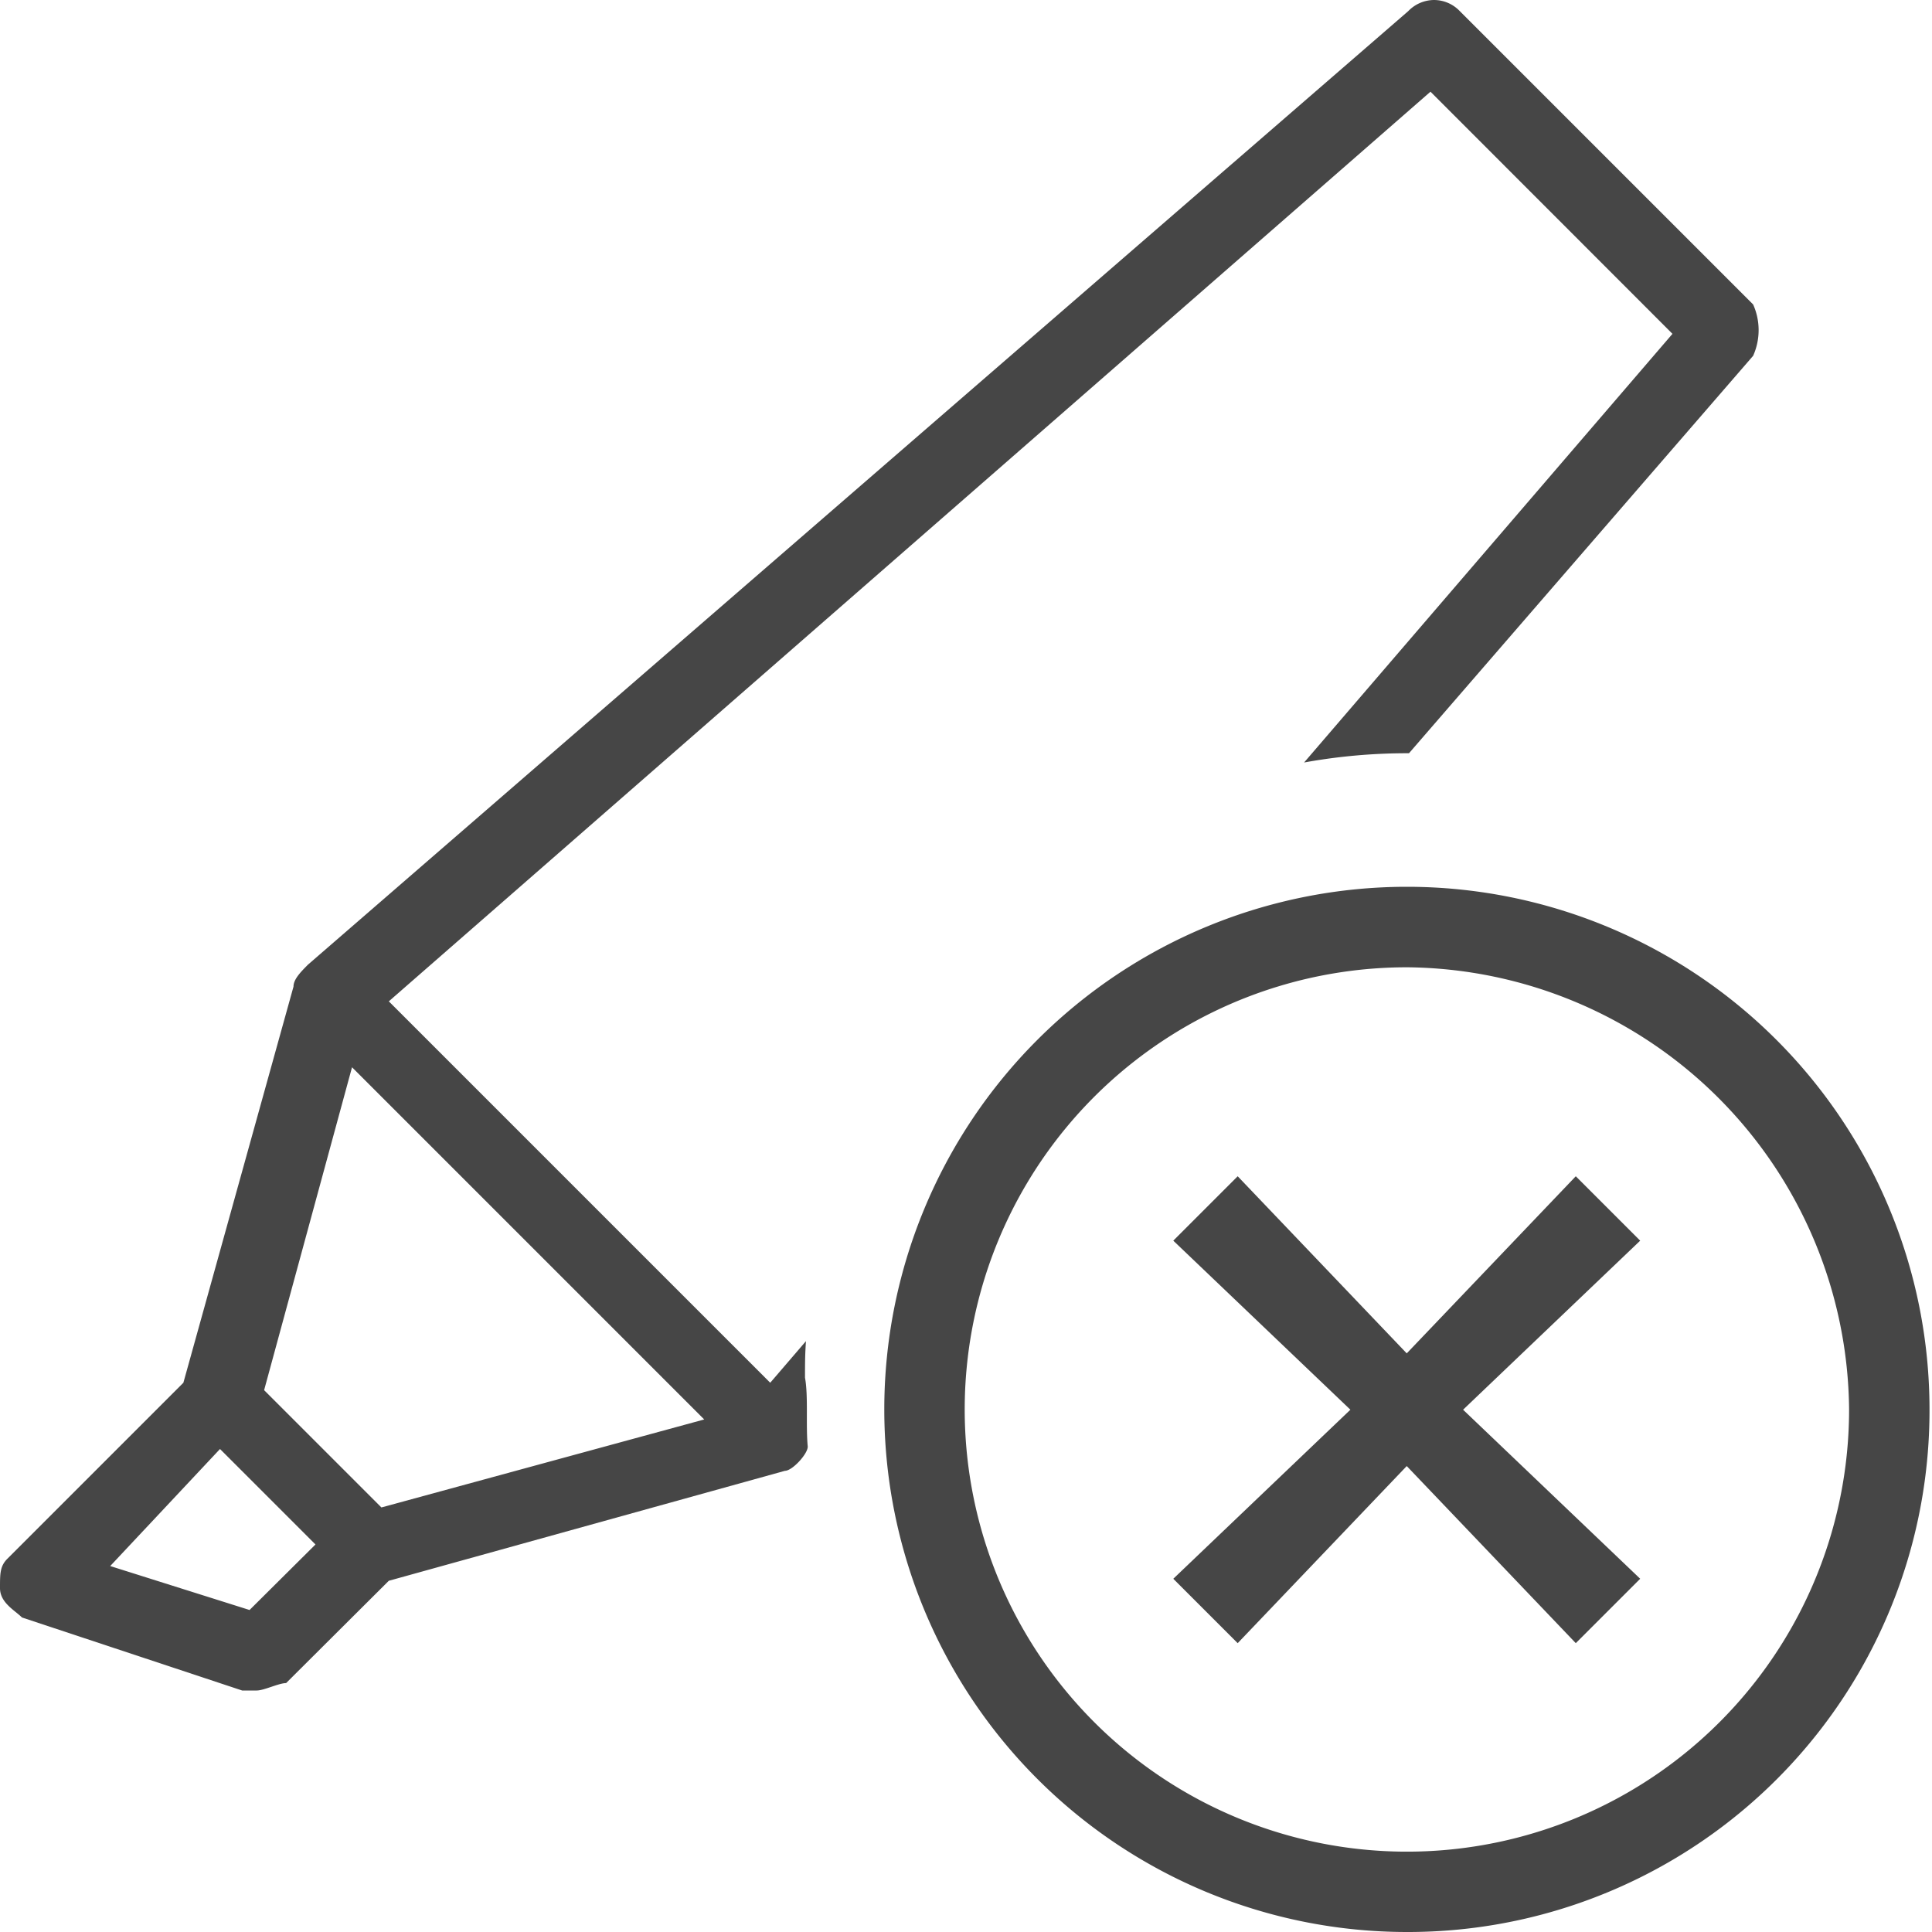 <svg id="Layer_1" data-name="Layer 1" xmlns="http://www.w3.org/2000/svg" viewBox="0 0 24 24">
  <g id="g819">
    <path id="path2" d="M17.815,0a.449.449,0,0,0-.32.137L3.827,11.982c-.091.092-.181.182-.181.274L2.278,17.177.092,19.363C0,19.455,0,19.546,0,19.728s.182.274.273.365L3.008,21h.181c.091,0,.274-.092.365-.092L4.83,19.637l4.921-1.366c.091,0,.283-.209.283-.3h0c-.025-.267.008-.631-.034-.857,0-.173,0-.282.012-.454l-.444.517L4.83,12.439l12.94-11.3,3.006,3.008L16.2,9.472a7.154,7.154,0,0,1,1.281-.115l.022,0L21.778,4.42a.78.78,0,0,0,0-.638L18.133.137A.444.444,0,0,0,17.815,0ZM4.373,13.258l4.375,4.375-4.01,1.093L3.281,17.269ZM2.733,18l1.186,1.186L3.1,20l-1.731-.546Z" class="aw-theme-iconOutline" fill="#464646"/>
    <path id="path2-8" d="M17.477,24a6.492,6.492,0,1,1,6.492-6.492A6.478,6.478,0,0,1,17.477,24Zm0-11.984a5.493,5.493,0,1,0,5.493,5.492A5.541,5.541,0,0,0,17.477,12.016Z" class="aw-theme-iconOutline" fill="#464646"/>
    <path id="polygon4" d="M19.575,14.612l-2.1,2.2-2.1-2.2-.8.8,2.2,2.1-2.2,2.1.8.8,2.1-2.2,2.1,2.2.8-.8-2.2-2.1,2.2-2.1Z" class="aw-theme-iconOutline" fill="#464646"/>
  </g>
</svg>
